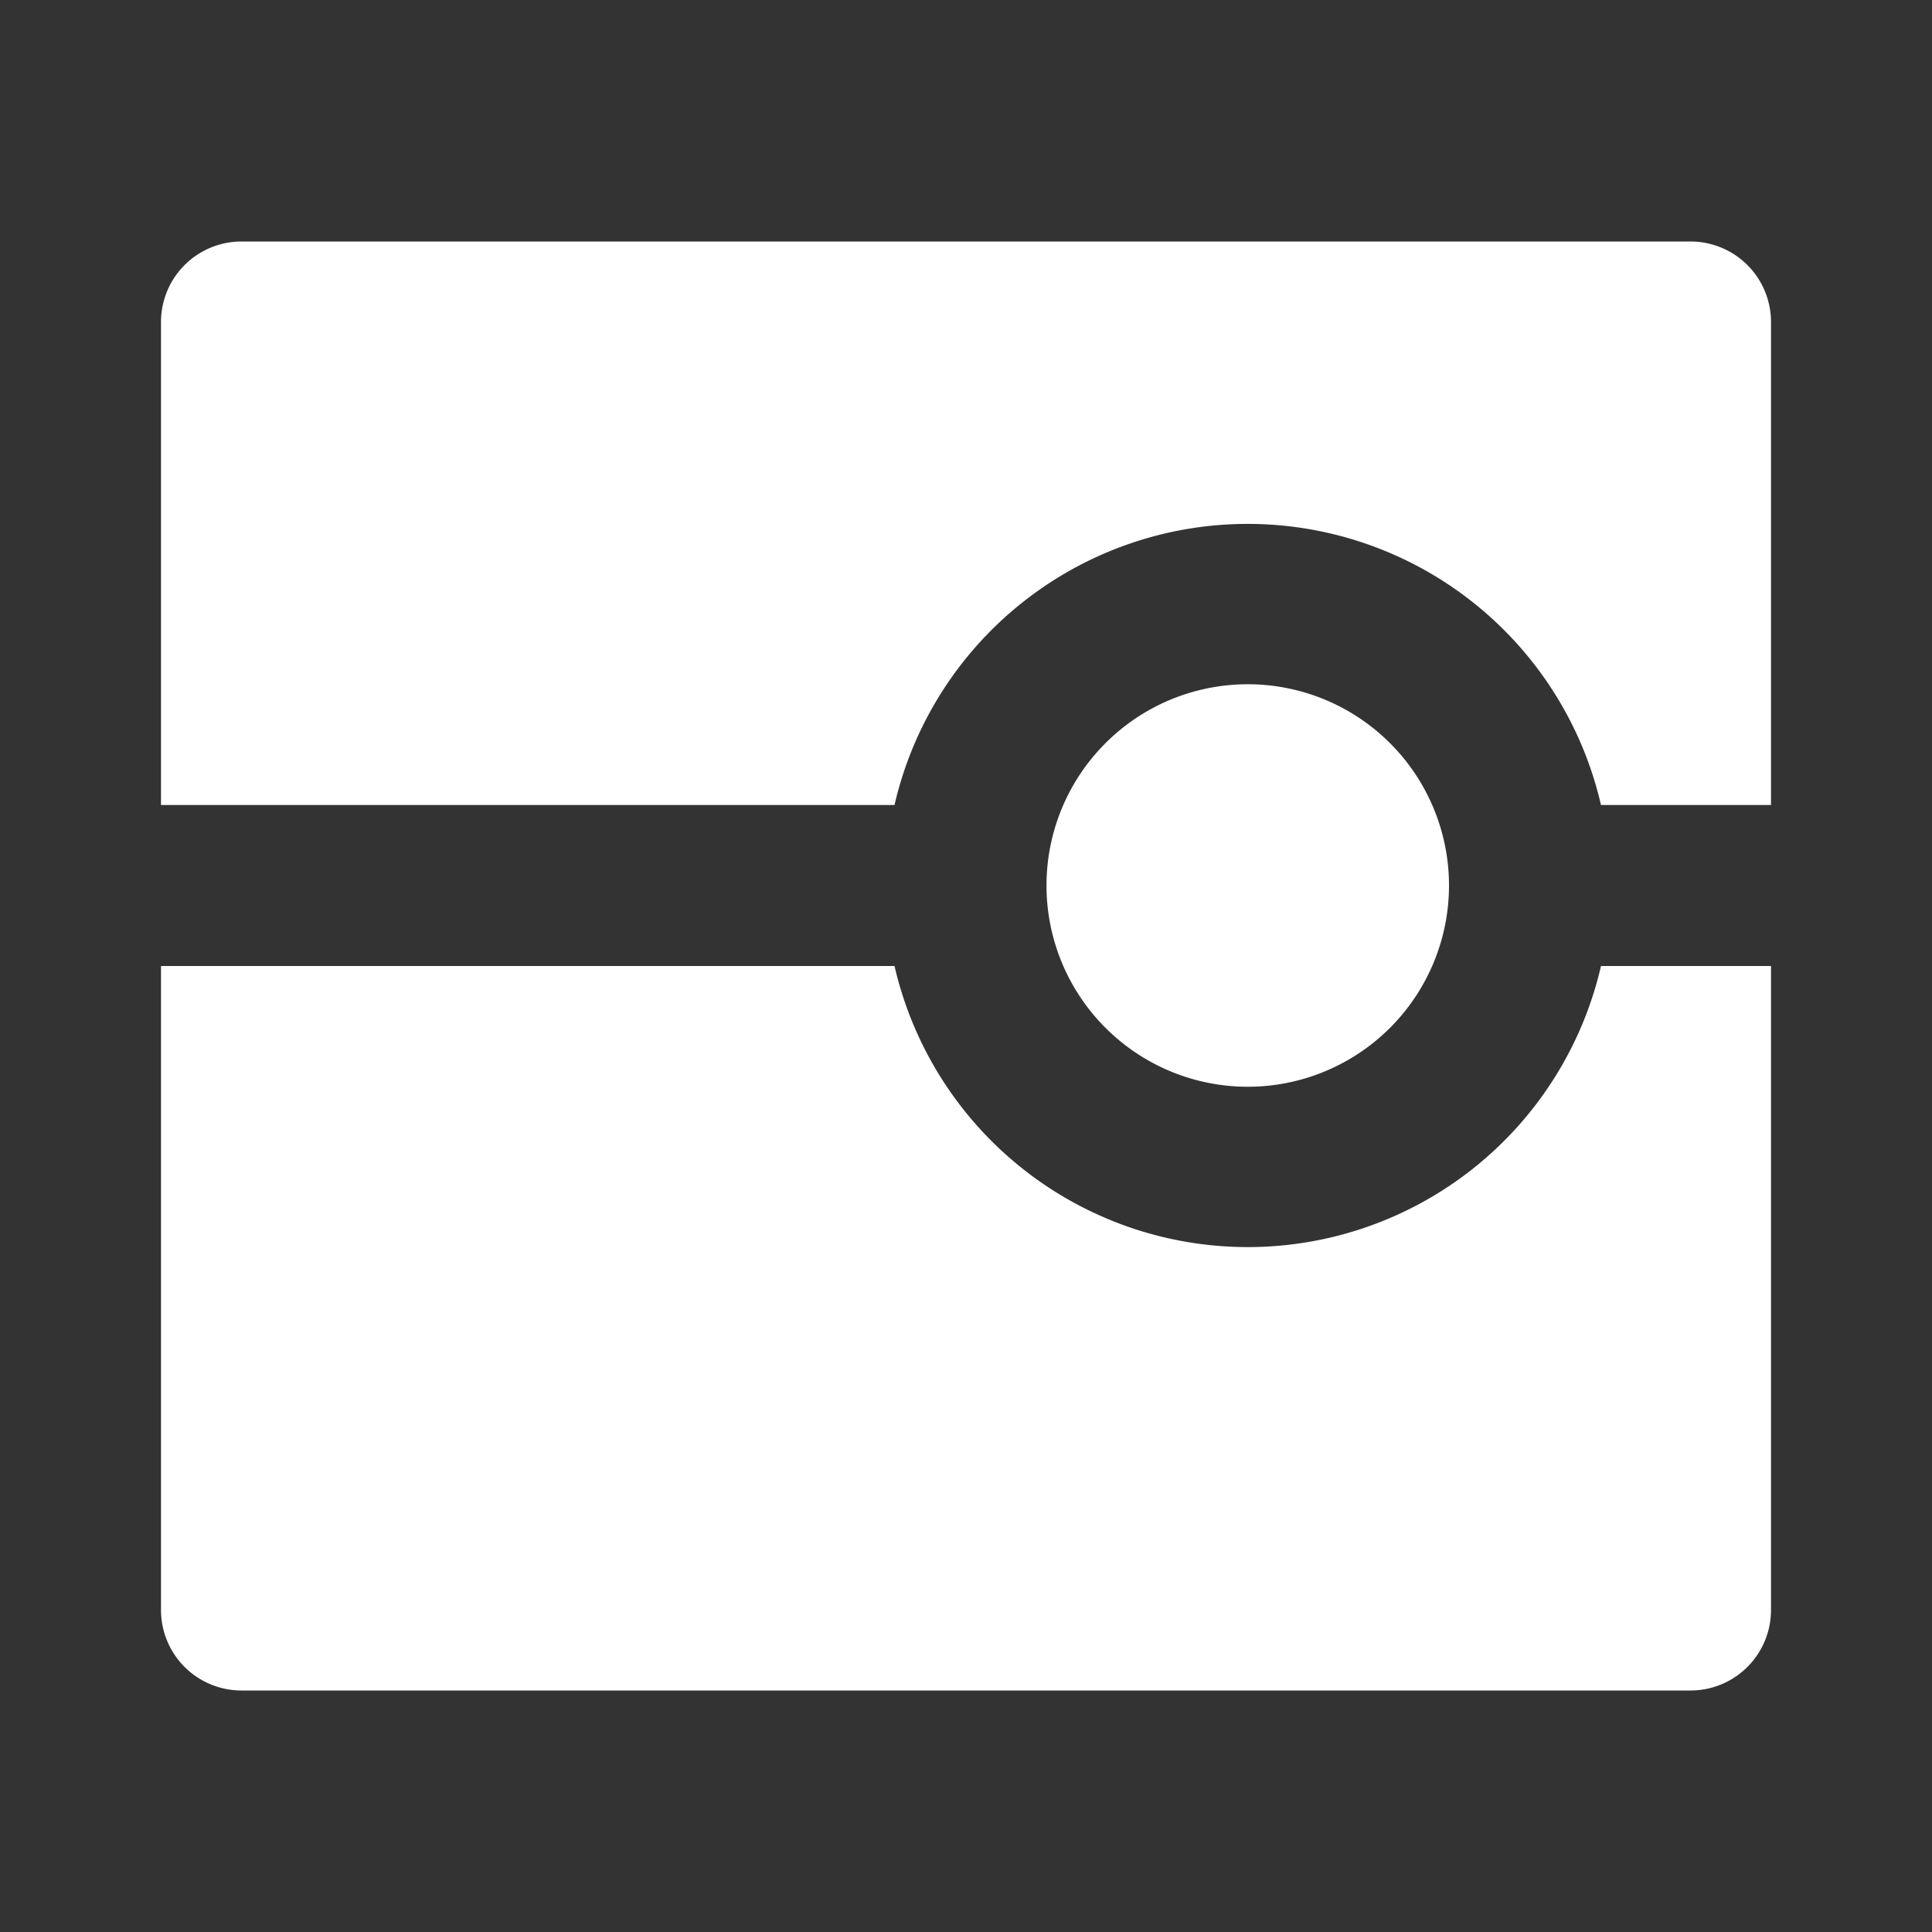<svg fill="#ffffff" viewBox="0 0 24 24" xmlns="http://www.w3.org/2000/svg">
<rect x="0" y="0" width="24" height="24" fill="#333333" stroke="none"/>
<path d="M11.112 12a4.503 4.503 0 0 0 8.776 0H22v8a1 1 0 0 1-1 1H3a1 1 0 0 1-1-1v-8h9.112ZM5 16h2v2H5v-2Zm10.5-2.5a2.5 2.5 0 1 1 0-5 2.5 2.5 0 0 1 0 5ZM11.112 10H2V4a1 1 0 0 1 1-1h18a1 1 0 0 1 1 1v6h-2.112a4.503 4.503 0 0 0-8.776 0Z"></path>
</svg>